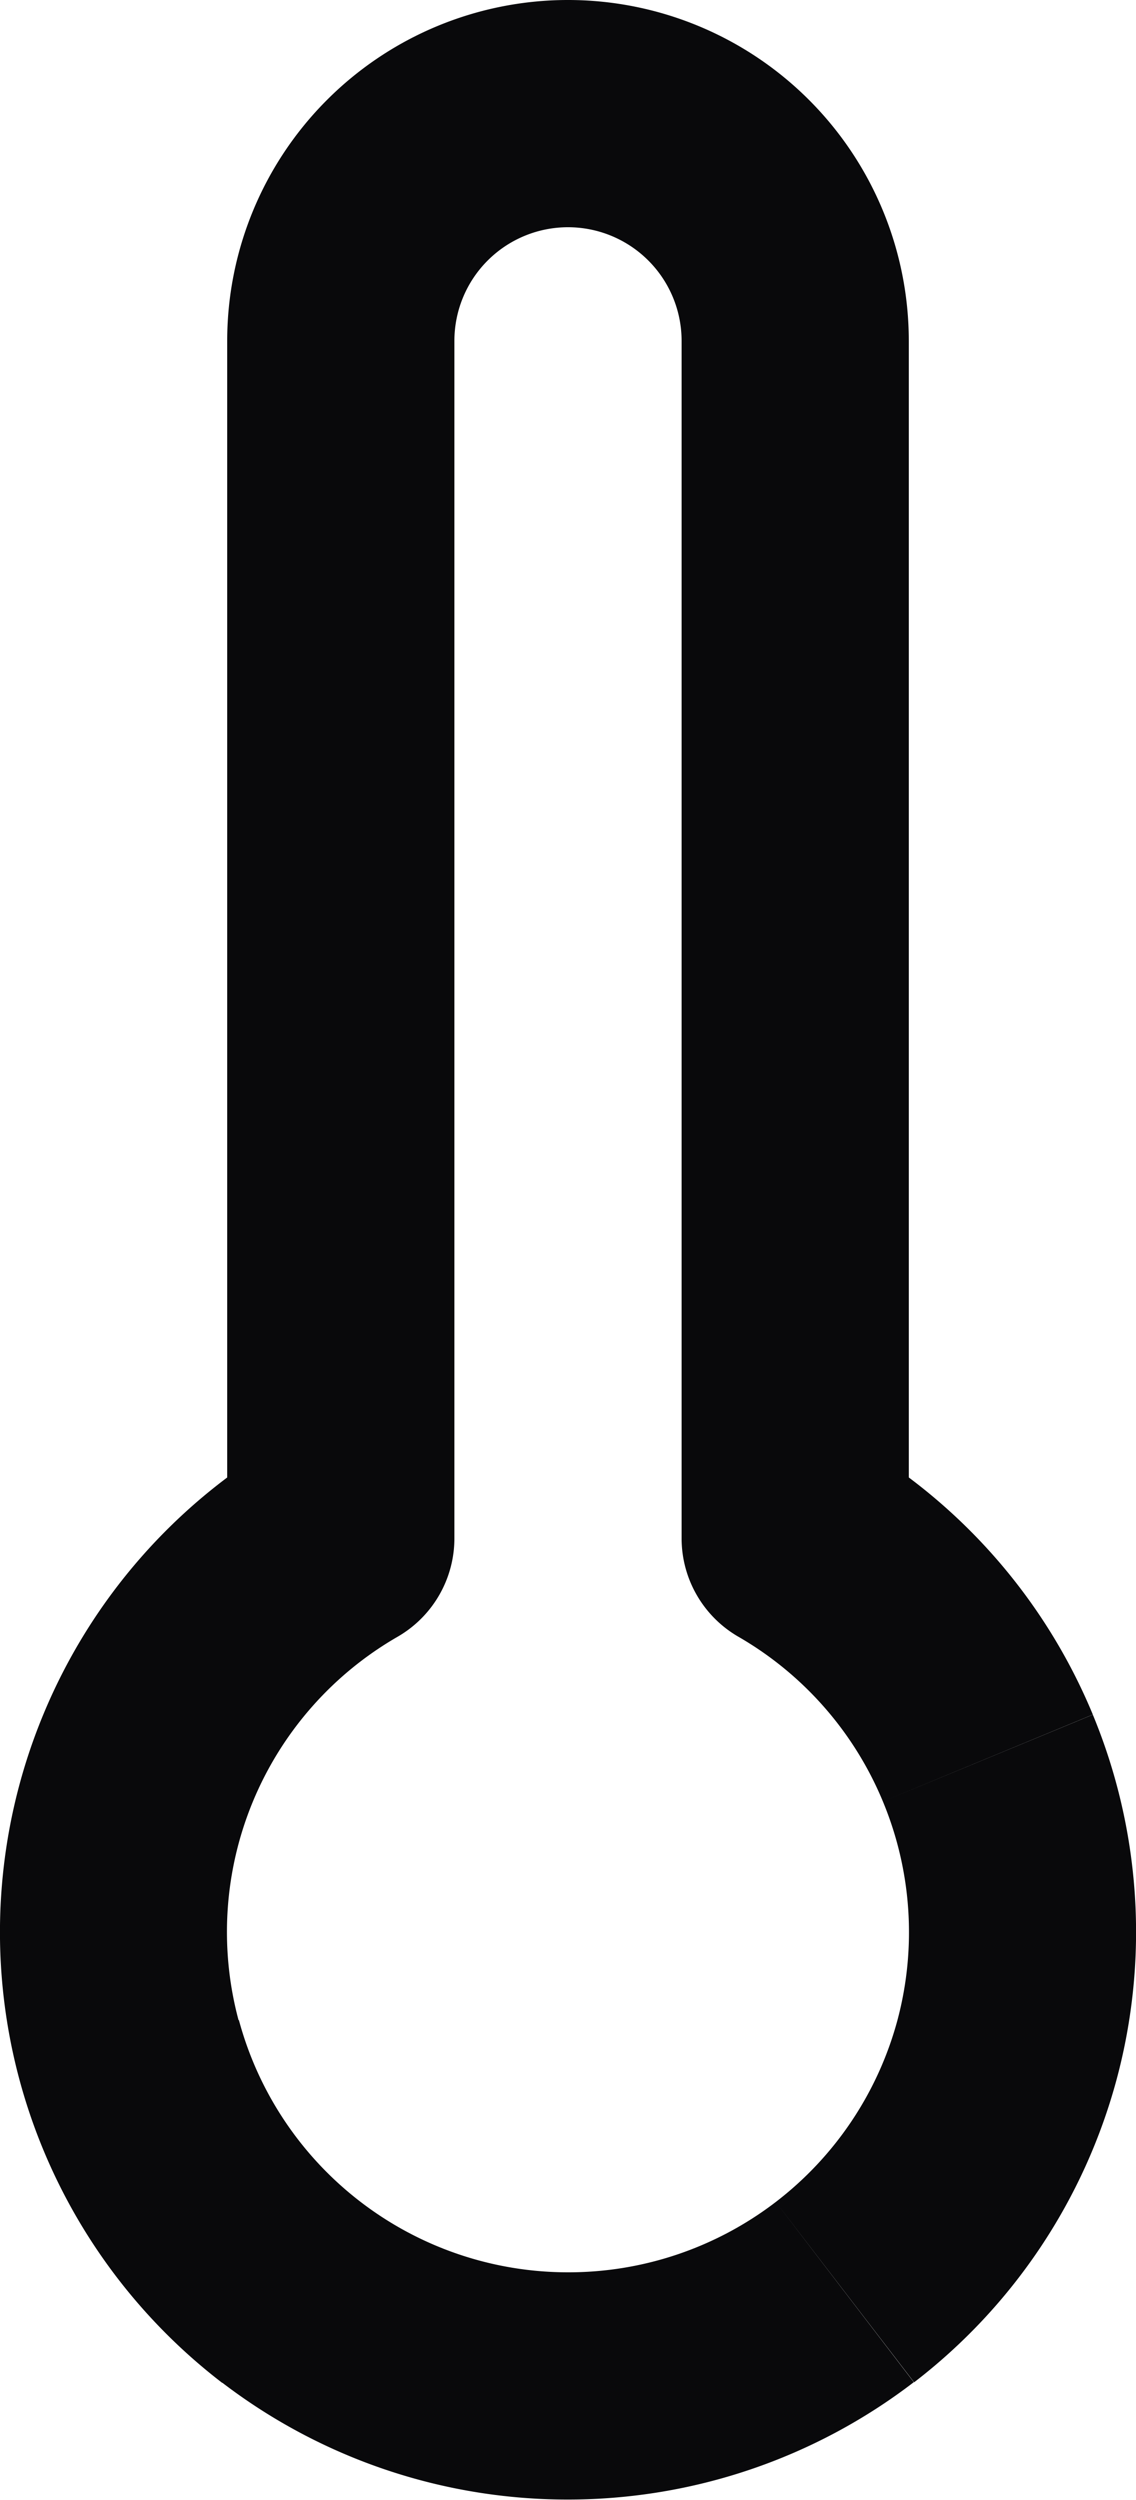 <svg id="thermometer" xmlns="http://www.w3.org/2000/svg" width="10" height="22.004" viewBox="0 0 10 22.004">
  <path id="Vector" d="M7,3H7ZM7,13.54H6a1,1,0,0,0,.5.866Zm-4,0,.5.866A1,1,0,0,0,4,13.54ZM5,1V1ZM6,3V13.54H8V3Zm.5,11.406a3,3,0,0,1,1.272,1.45l1.848-.765A5,5,0,0,0,7.5,12.674Zm1.272,1.45A3,3,0,0,1,7.9,17.781L9.83,18.3a5,5,0,0,0-.21-3.208ZM7.9,17.781a3,3,0,0,1-1.071,1.6l1.218,1.587A5,5,0,0,0,9.83,18.3Zm-1.071,1.6A3,3,0,0,1,5,20v2a5,5,0,0,0,3.044-1.033ZM5,20a3,3,0,0,1-1.826-.62L1.956,20.971A5,5,0,0,0,5,22Zm-1.826-.62a3,3,0,0,1-1.071-1.6L.17,18.3a5,5,0,0,0,1.786,2.673ZM2.1,17.781a3,3,0,0,1,.126-1.924L.381,15.091A5,5,0,0,0,.17,18.3Zm.126-1.924A3,3,0,0,1,3.5,14.406l-1-1.732A5,5,0,0,0,.381,15.091ZM4,13.54V3H2V13.54ZM4,3a1,1,0,0,1,.293-.707L2.879.879A3,3,0,0,0,2,3Zm.293-.707A1,1,0,0,1,5,2V0A3,3,0,0,0,2.879.879ZM5,2a1,1,0,0,1,.707.293L7.121.879A3,3,0,0,0,5,0Zm.707.293A1,1,0,0,1,6,3H8A3,3,0,0,0,7.121.879Z" transform="translate(0)" fill="#09090b"/>
</svg>
